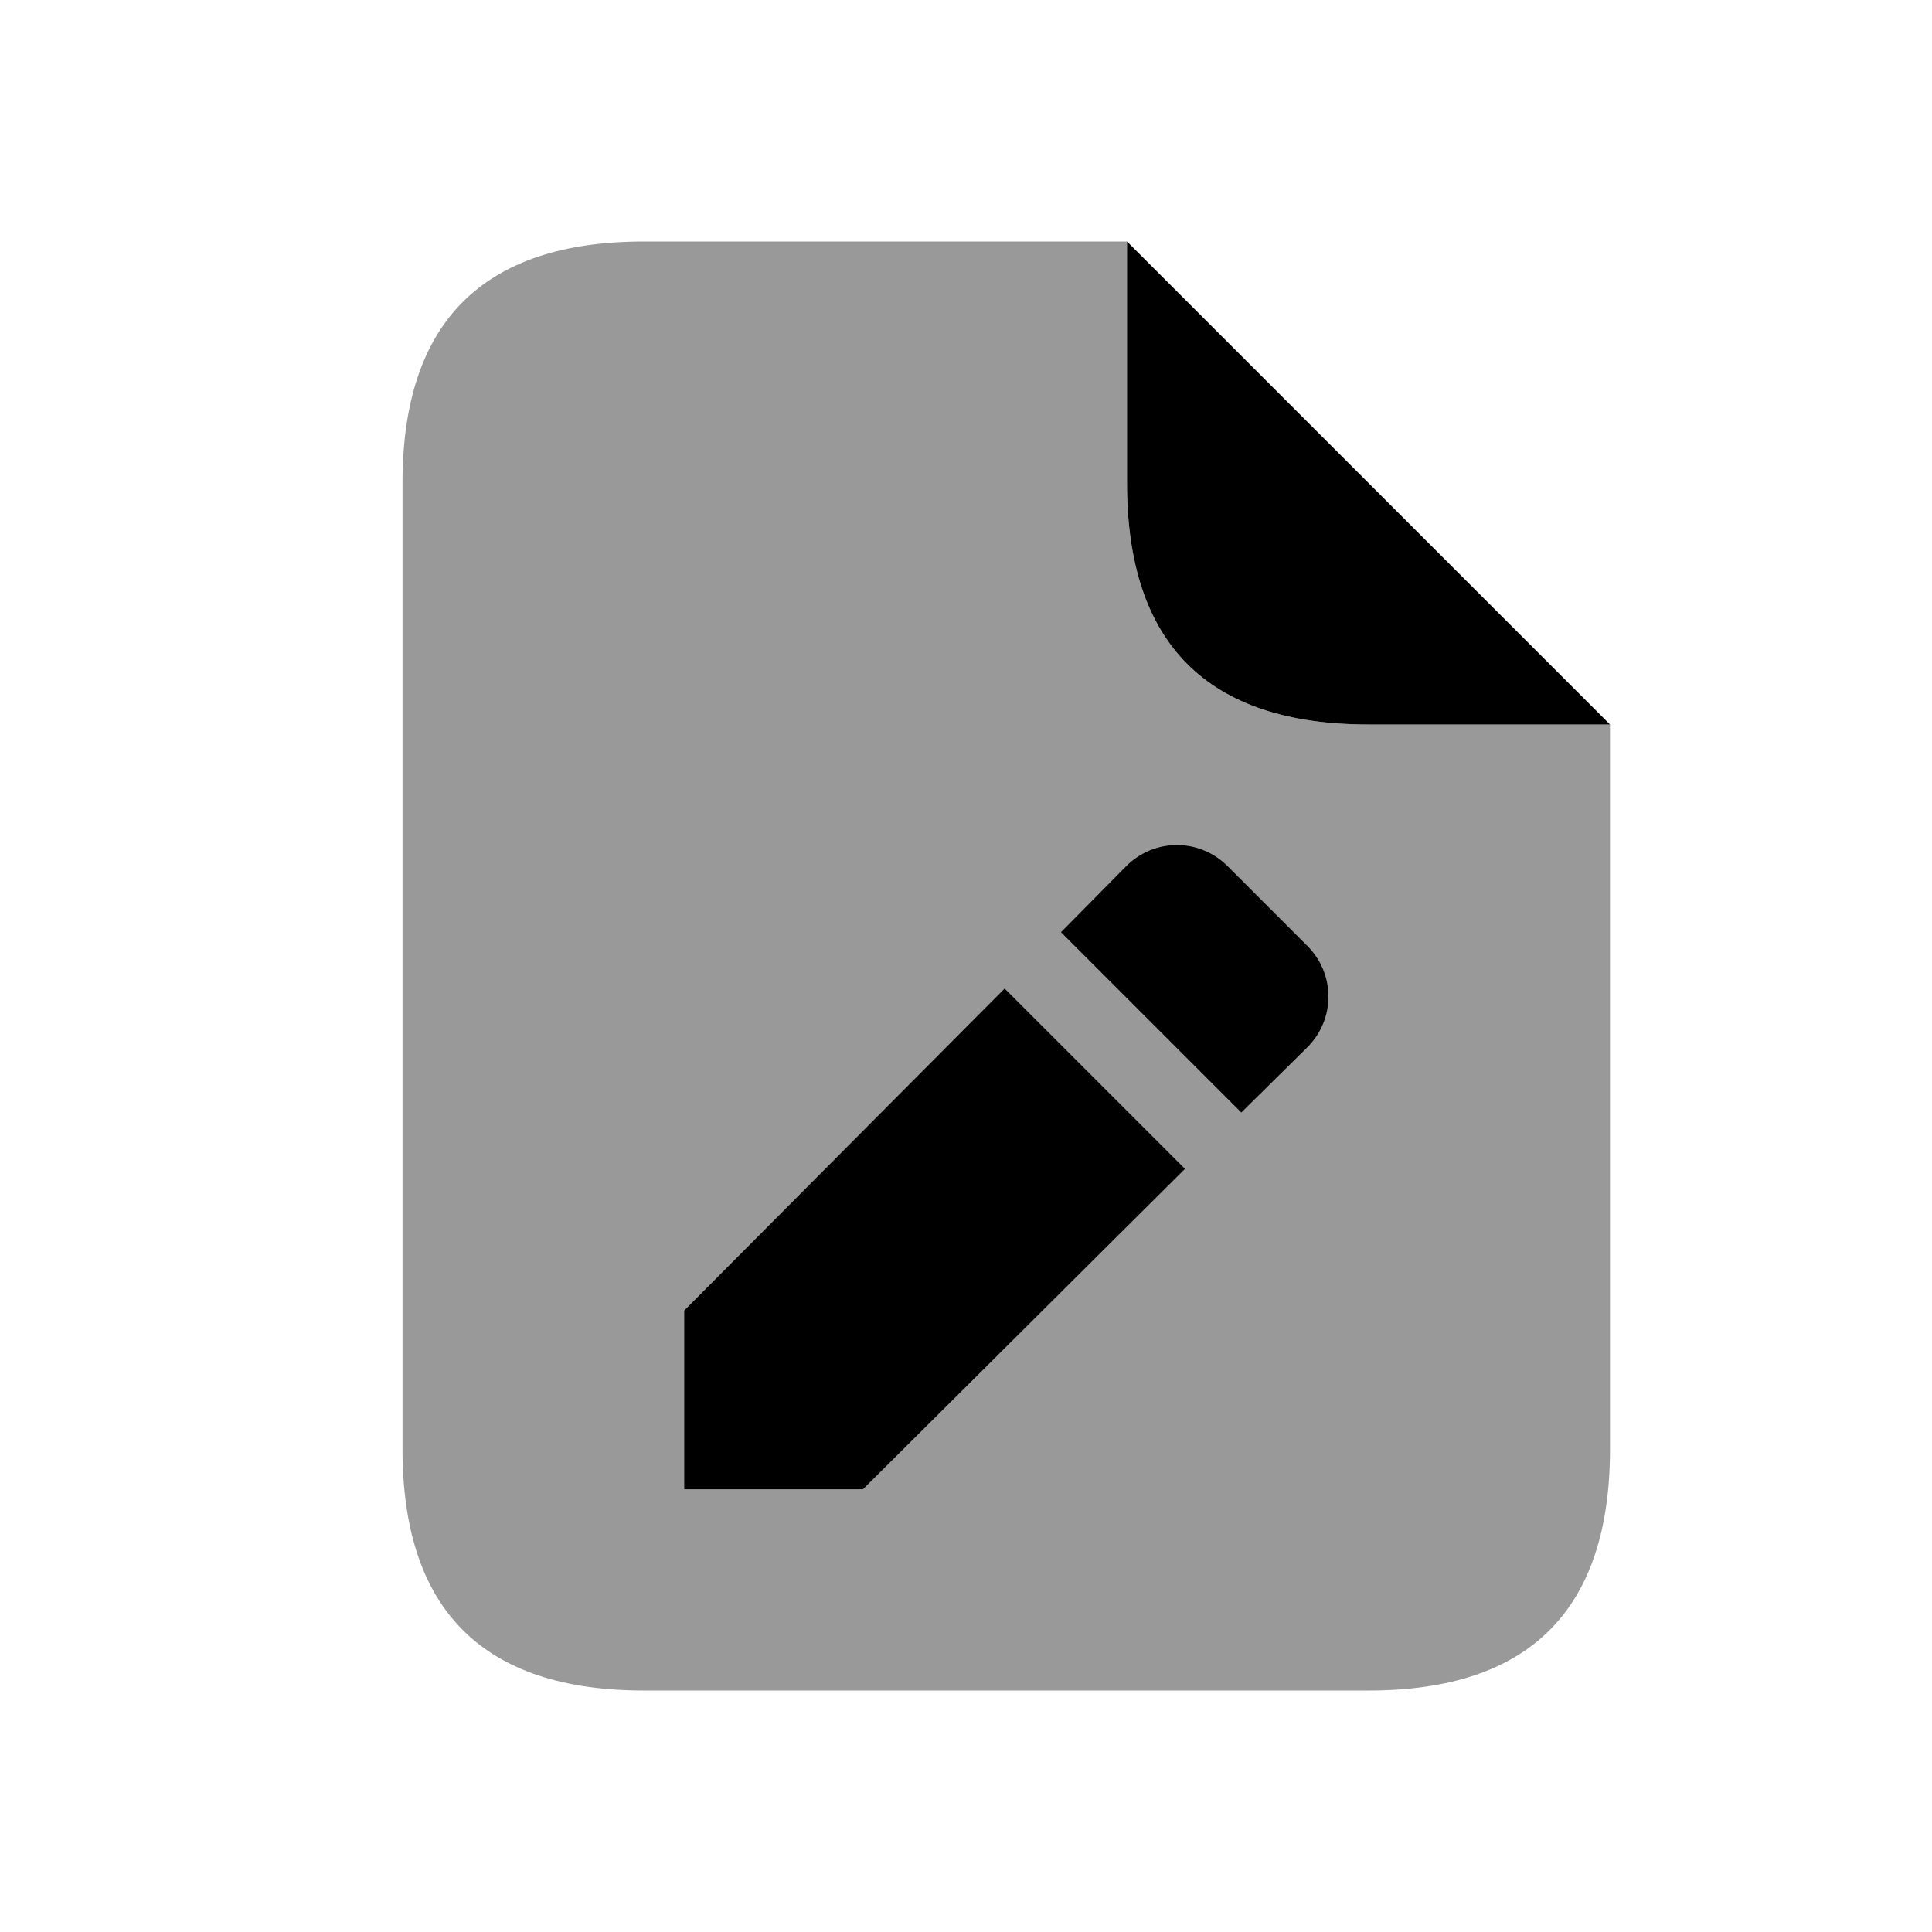 <svg
  width="24"
  height="24"
  viewBox="0 0 24 24"
  fill="currentColor"
  xmlns="http://www.w3.org/2000/svg"
>
  <path
    opacity="0.4"
    d="M17 9C15 9 14 8 14 6V3H8C6 3 5 4 5 6V18C5 20 6 21 8 21H17C19 21 20 20 20 18V9H17Z"
    fill-opacity="1"
  />
  <path d="M17 9H20L14 3V6C14 8 15 9 17 9Z" fill-opacity="1" />
  <path
    d="M12.48 12.28L14.72 14.52L10.72 18.5H8.5V16.28L12.48 12.28ZM16.24 11.75L15.25 10.76C14.9 10.41 14.34 10.41 13.99 10.76L13.18 11.58L15.42 13.82L16.24 13.01C16.59 12.66 16.59 12.1 16.24 11.75Z"
    fill-opacity="1"
  />
</svg>
